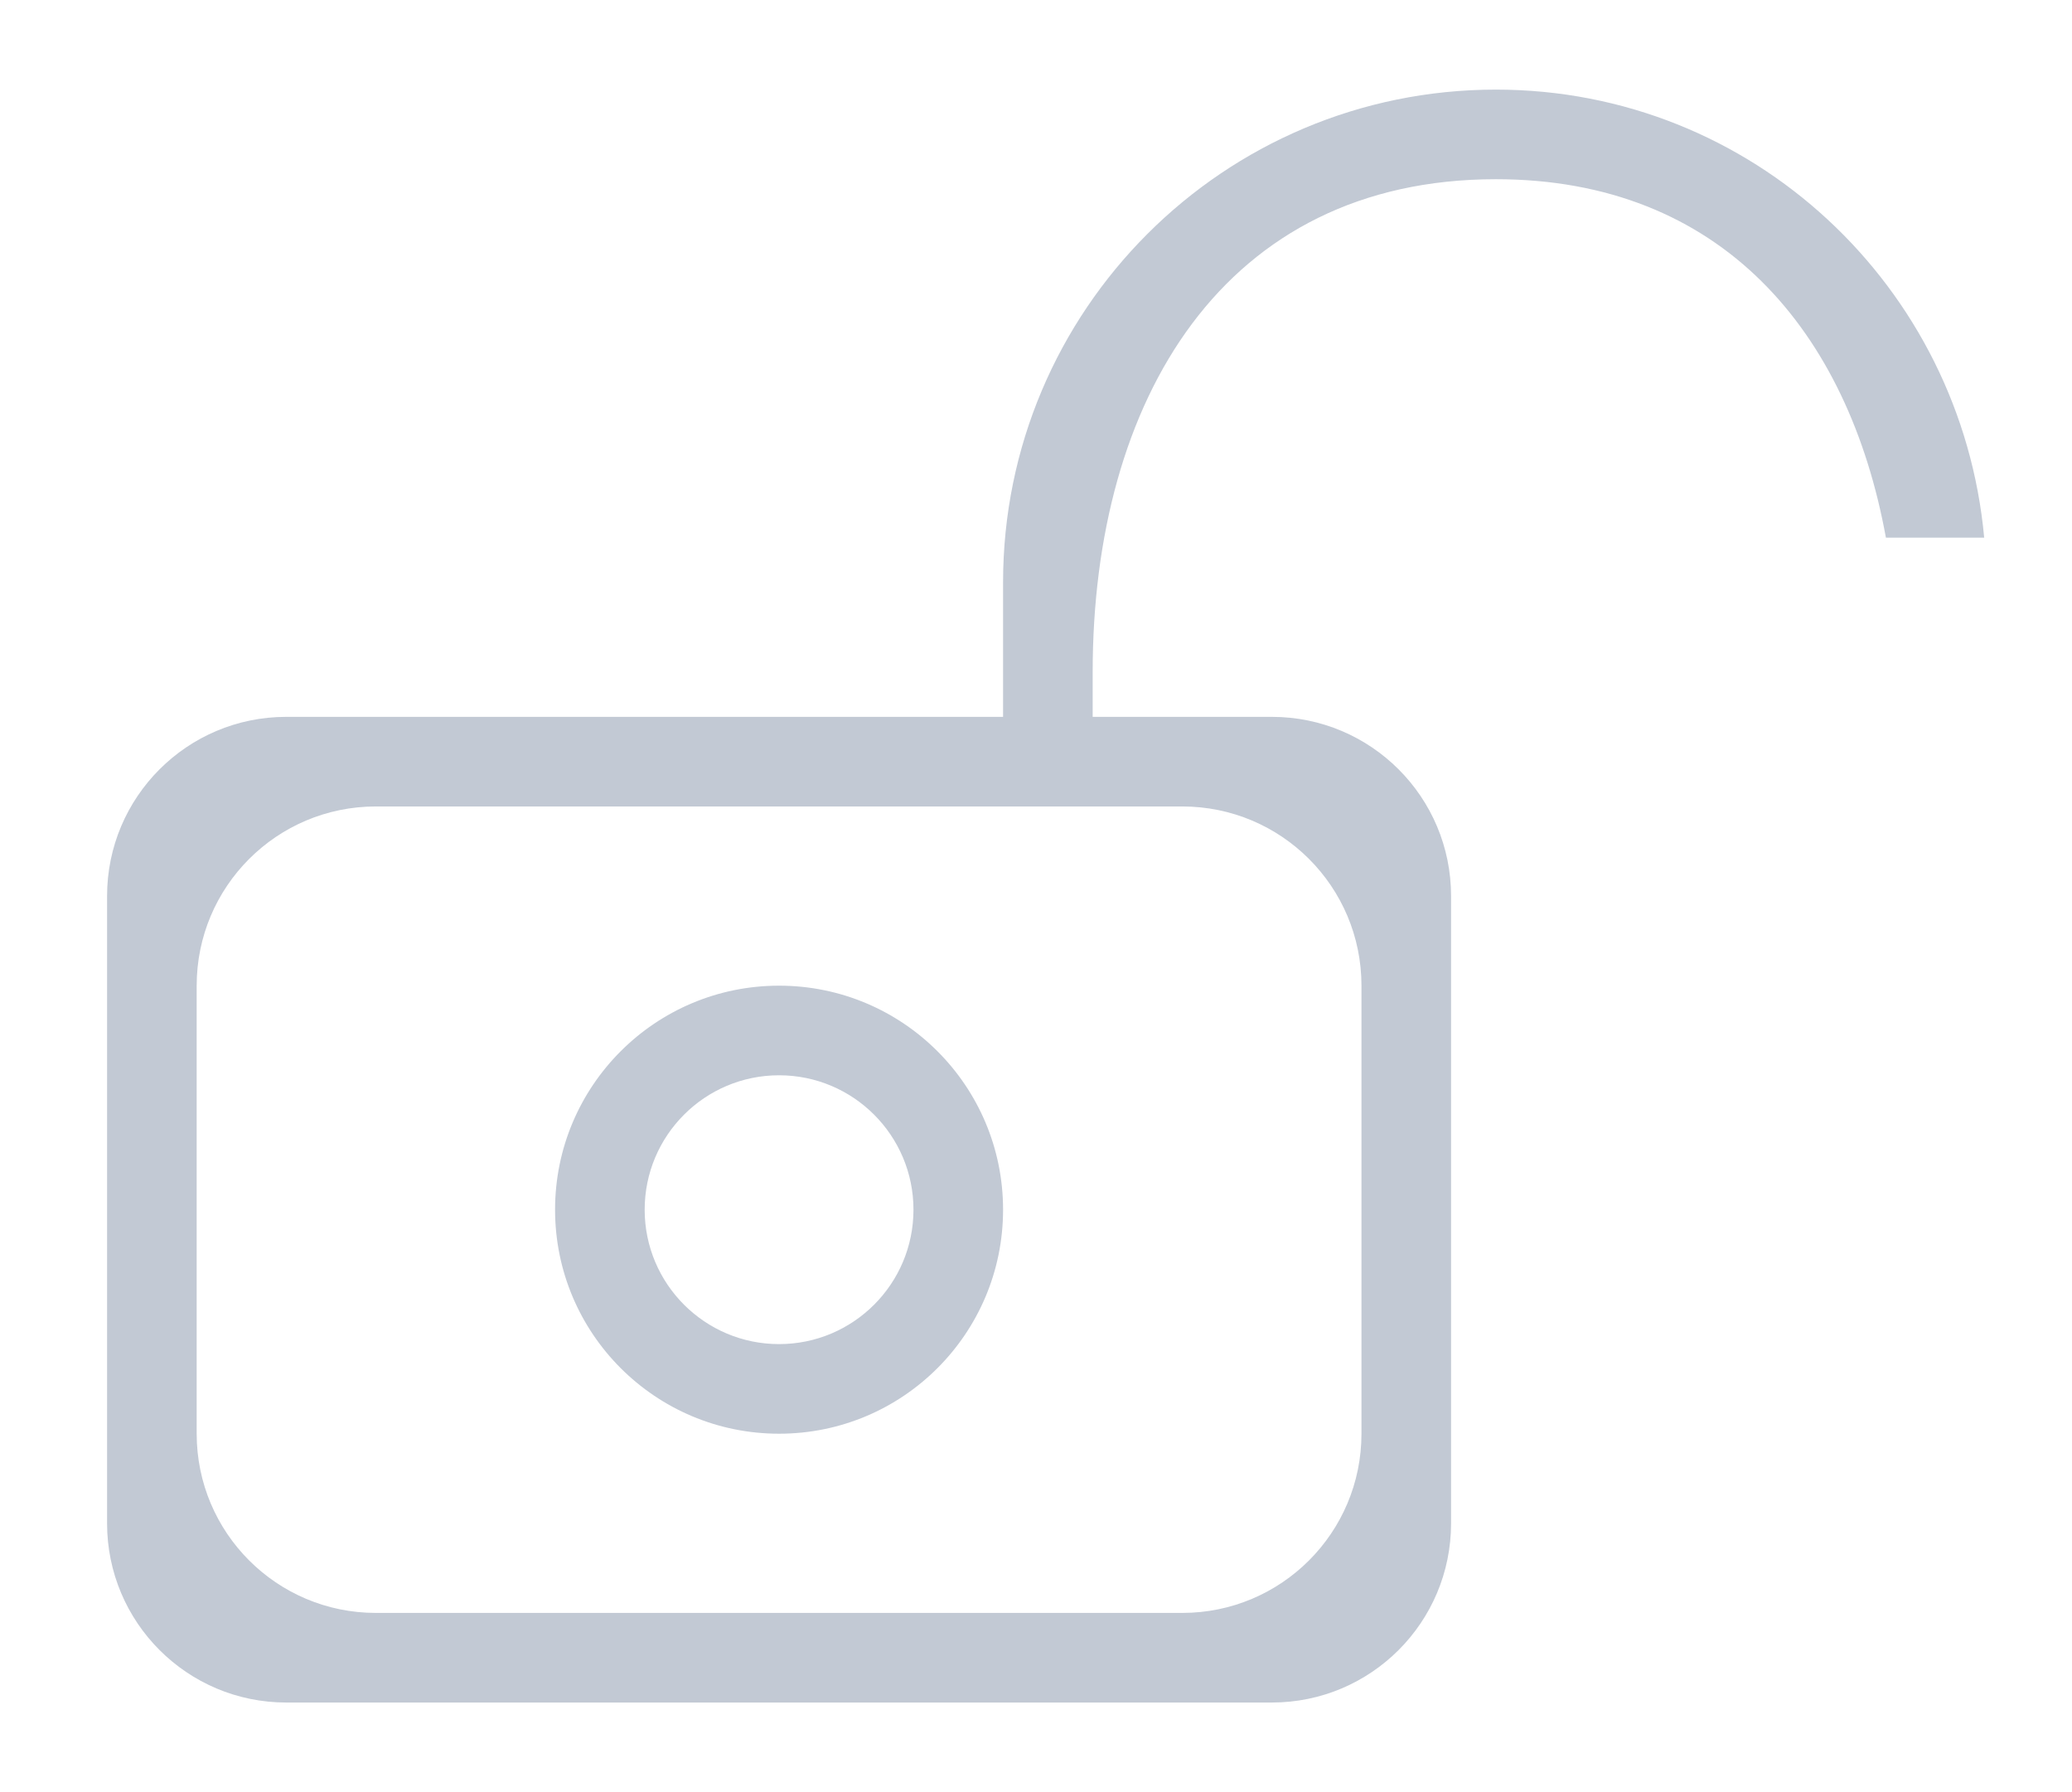 <?xml version="1.0" encoding="utf-8"?>
<!-- Generated by IcoMoon.io -->
<!DOCTYPE svg PUBLIC "-//W3C//DTD SVG 1.1//EN" "http://www.w3.org/Graphics/SVG/1.1/DTD/svg11.dtd">
<svg version="1.1" xmlns="http://www.w3.org/2000/svg" xmlns:xlink="http://www.w3.org/1999/xlink" width="37" height="32" viewBox="0 0 37 32">
<path class="hack" fill="#c2c9d4" d="M22.712 30.4h-17.6c-1.768 0-3.2-1.432-3.2-3.2v-11.2c0-1.768 1.432-3.2 3.2-3.2h17.6c1.768 0 3.2 1.432 3.2 3.2v11.2c0 1.768-1.432 3.2-3.2 3.2zM24.312 17.6c0-1.768-1.432-3.2-3.2-3.2h-14.4c-1.768 0-3.2 1.432-3.2 3.2v8c0 1.768 1.432 3.2 3.2 3.2h14.4c1.768 0 3.2-1.432 3.2-3.2v-8zM13.912 25.6c-2.21 0-4-1.79-4-4s1.79-4 4-4c2.21 0 4 1.79 4 4s-1.79 4-4 4zM13.912 19.2c-1.325 0-2.4 1.075-2.4 2.4s1.075 2.4 2.4 2.4c1.325 0 2.4-1.075 2.4-2.4s-1.075-2.4-2.4-2.4z"></path>
<path fill="#c2c9d4" d="M33.677 9.6c-0.672-3.685-2.942-6.4-6.965-6.4-4.861 0-7.2 3.939-7.2 8.8v1.6c0 0.274 0.035 0.533 0.050 0.8h-1.57c-0.024-0.267-0.080-0.526-0.080-0.8v-3.2c0-4.861 3.939-8.8 8.8-8.8 4.586 0 8.309 3.522 8.72 8h-1.755z"></path>
</svg>
